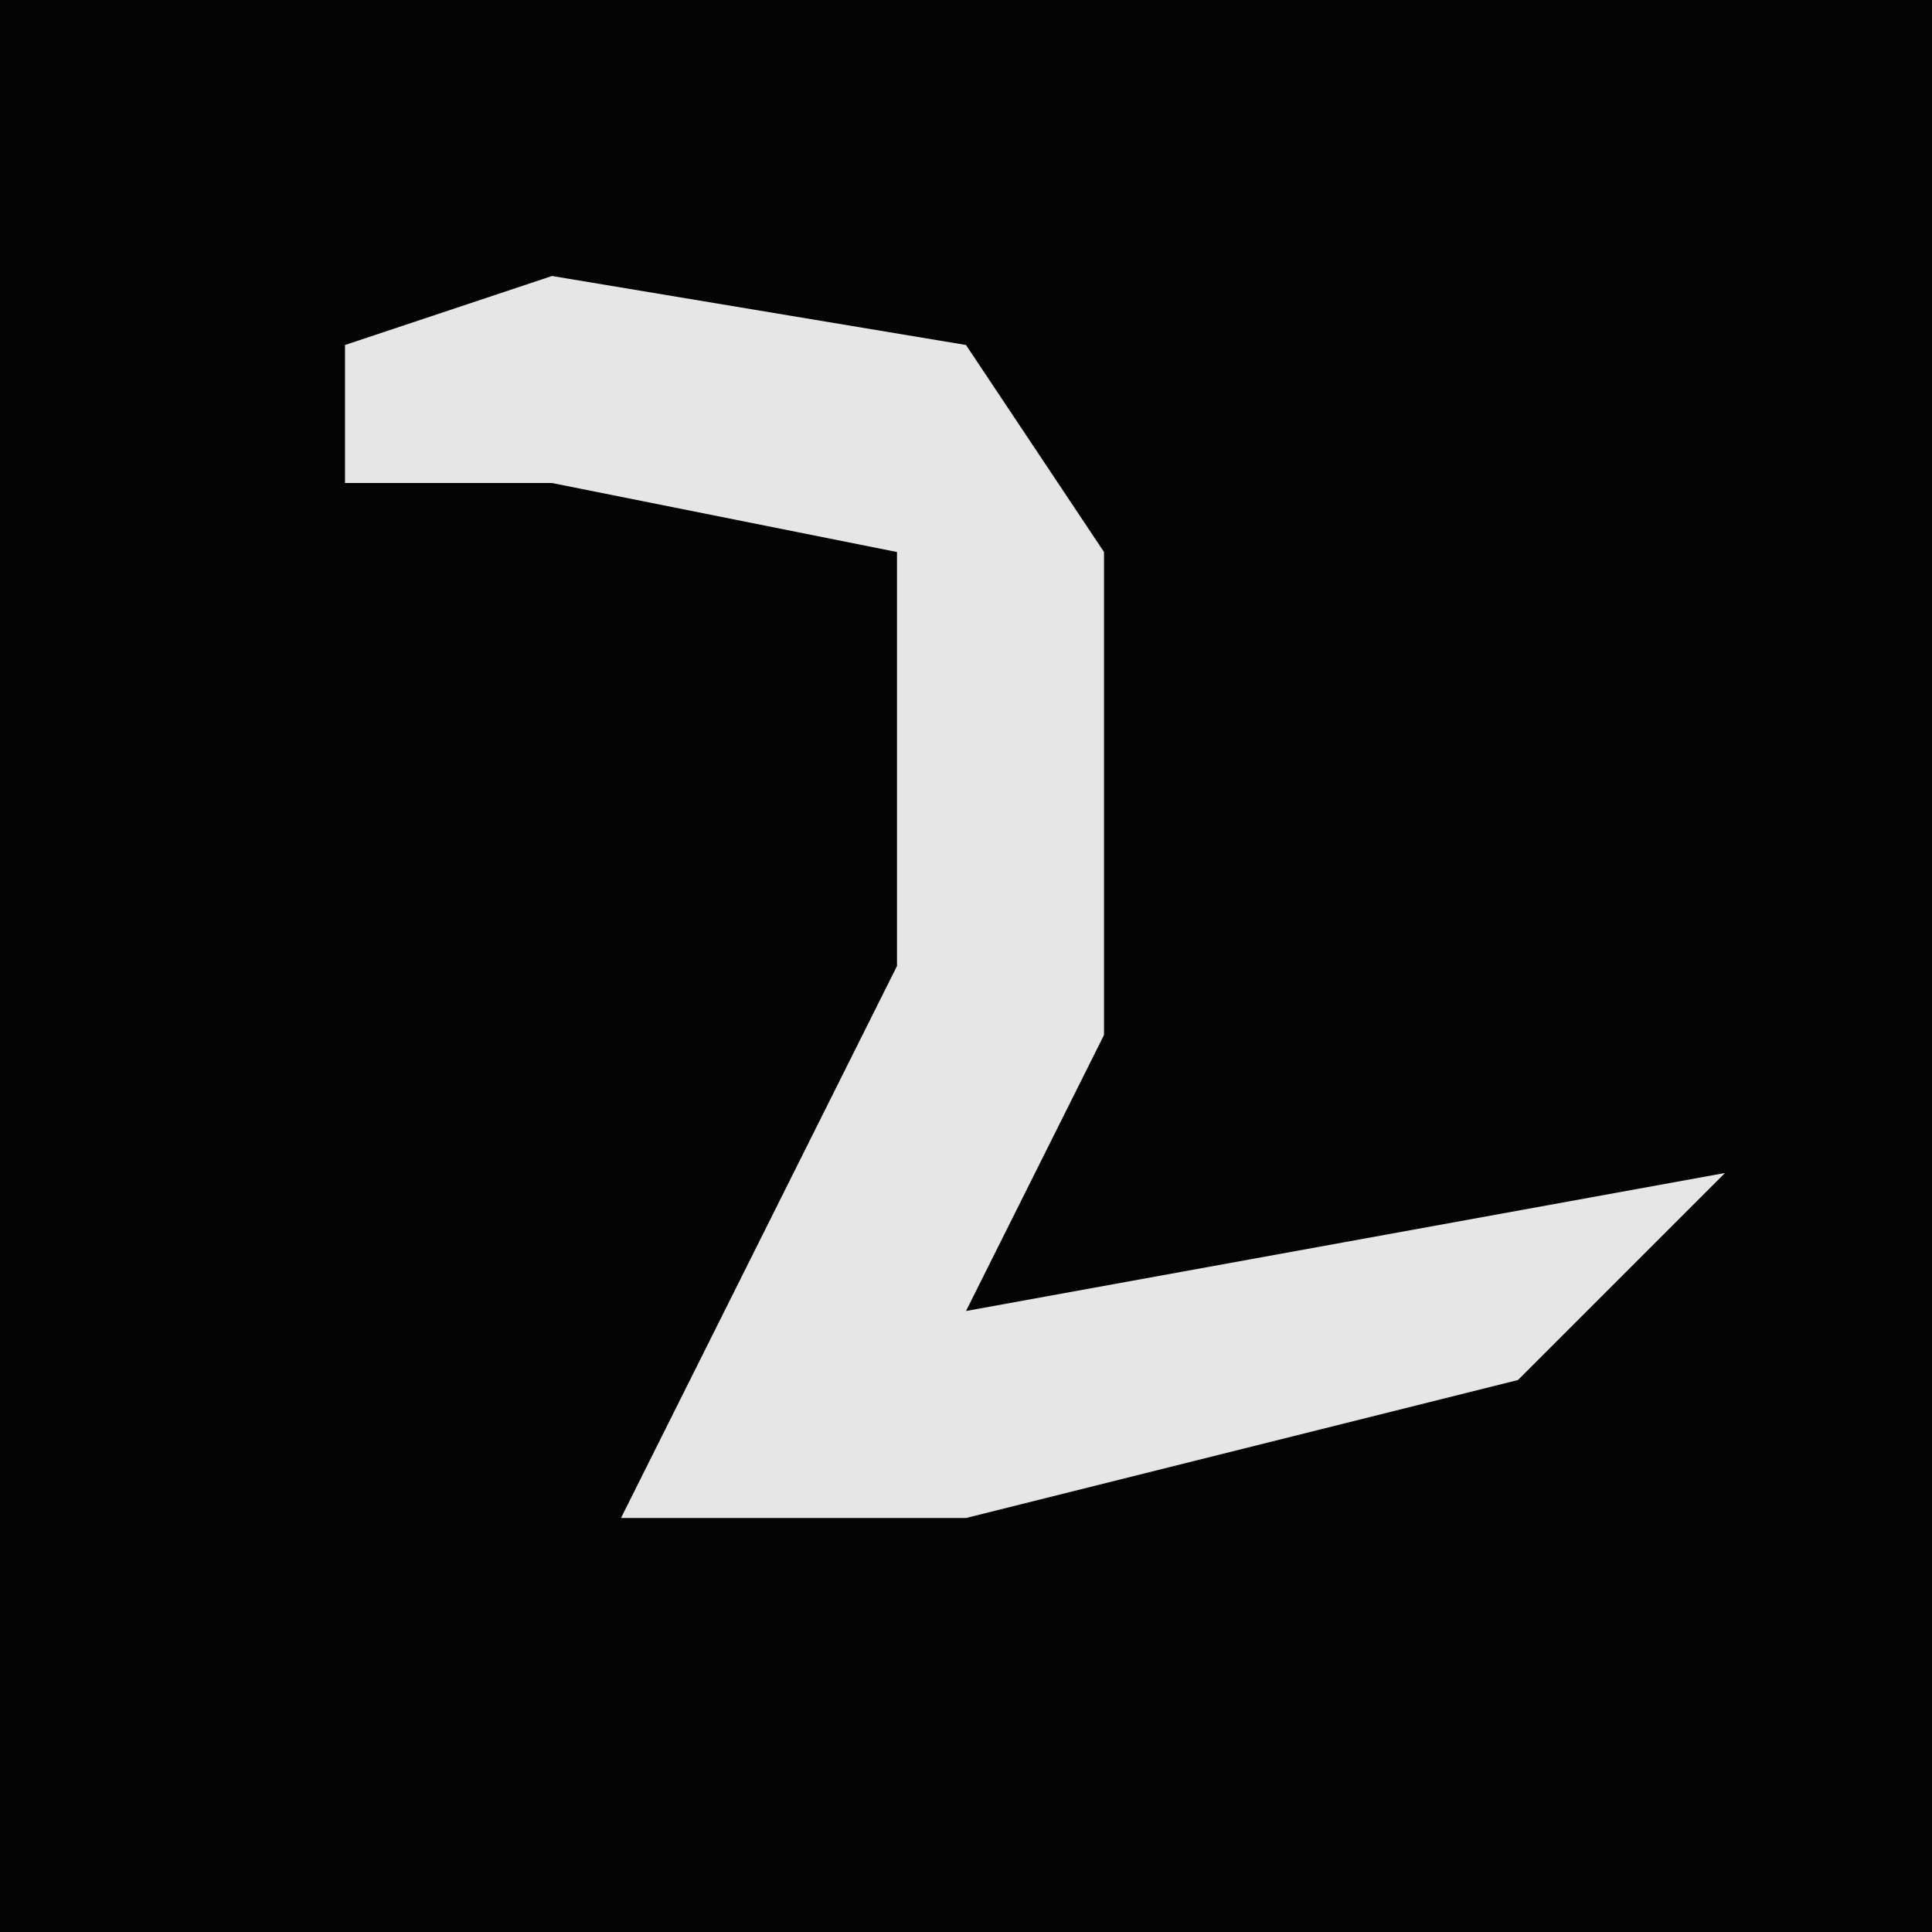 <?xml version="1.0" encoding="UTF-8"?>
<svg version="1.1" xmlns="http://www.w3.org/2000/svg" width="28" height="28">
<path d="M0,0 L28,0 L28,28 L0,28 Z " fill="#040404" transform="translate(0,0)"/>
<path d="M0,0 L6,1 L8,4 L8,11 L6,15 L17,13 L14,16 L6,18 L1,18 L3,14 L5,10 L5,4 L0,3 L-3,3 L-3,1 Z " fill="#E6E6E6" transform="translate(8,4)"/>
</svg>
